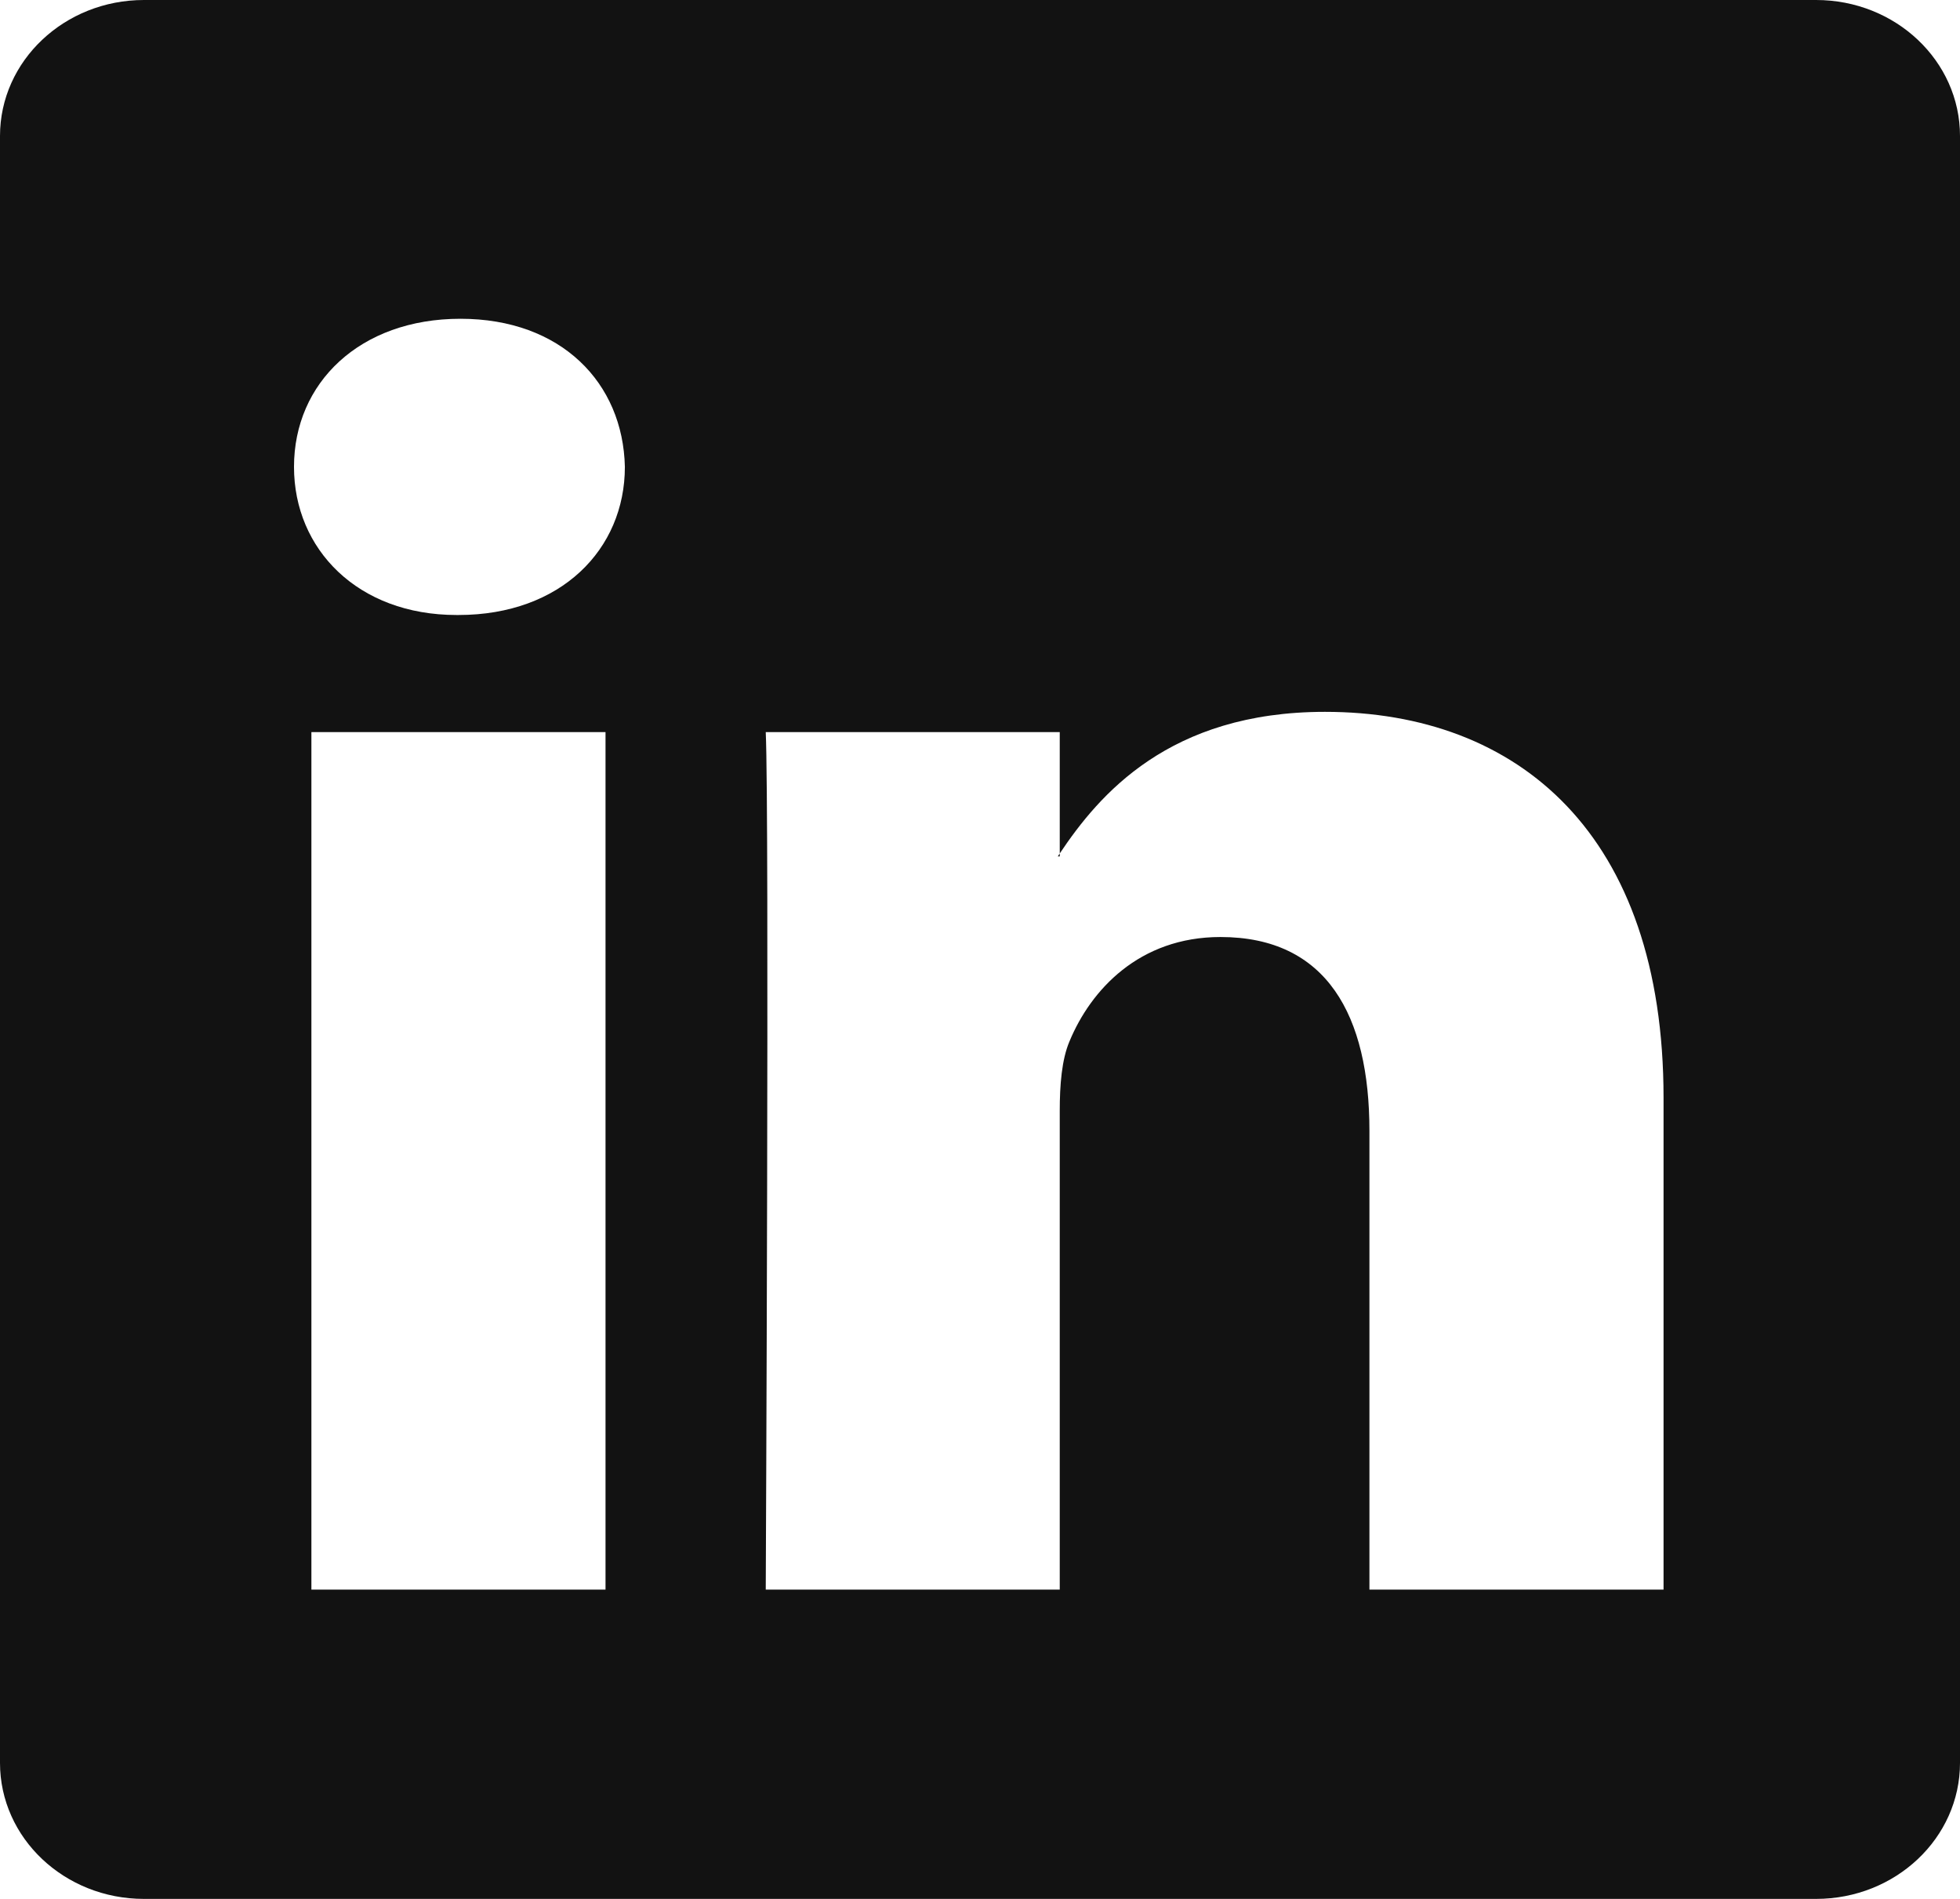 <svg width="32" height="31" viewBox="0 0 32 31" fill="none" xmlns="http://www.w3.org/2000/svg">
<path d="M0 2.22C0 0.994 1.052 0 2.35 0H29.65C30.948 0 32 0.994 32 2.22V28.78C32 30.006 30.948 31 29.65 31H2.35C1.052 31 0 30.006 0 28.78V2.22ZM9.886 25.951V11.952H5.084V25.951H9.886ZM7.486 10.04C9.16 10.04 10.202 8.967 10.202 7.622C10.172 6.248 9.162 5.204 7.518 5.204C5.874 5.204 4.8 6.25 4.8 7.622C4.8 8.967 5.842 10.04 7.454 10.04H7.486ZM17.302 25.951V18.133C17.302 17.715 17.334 17.296 17.462 16.998C17.808 16.163 18.598 15.297 19.926 15.297C21.664 15.297 22.358 16.579 22.358 18.462V25.951H27.16V17.922C27.16 13.621 24.792 11.621 21.632 11.621C19.084 11.621 17.942 12.977 17.302 13.933V13.981H17.27C17.281 13.965 17.291 13.949 17.302 13.933V11.952H12.502C12.562 13.266 12.502 25.951 12.502 25.951H17.302Z" fill="#121212"/>
</svg>
